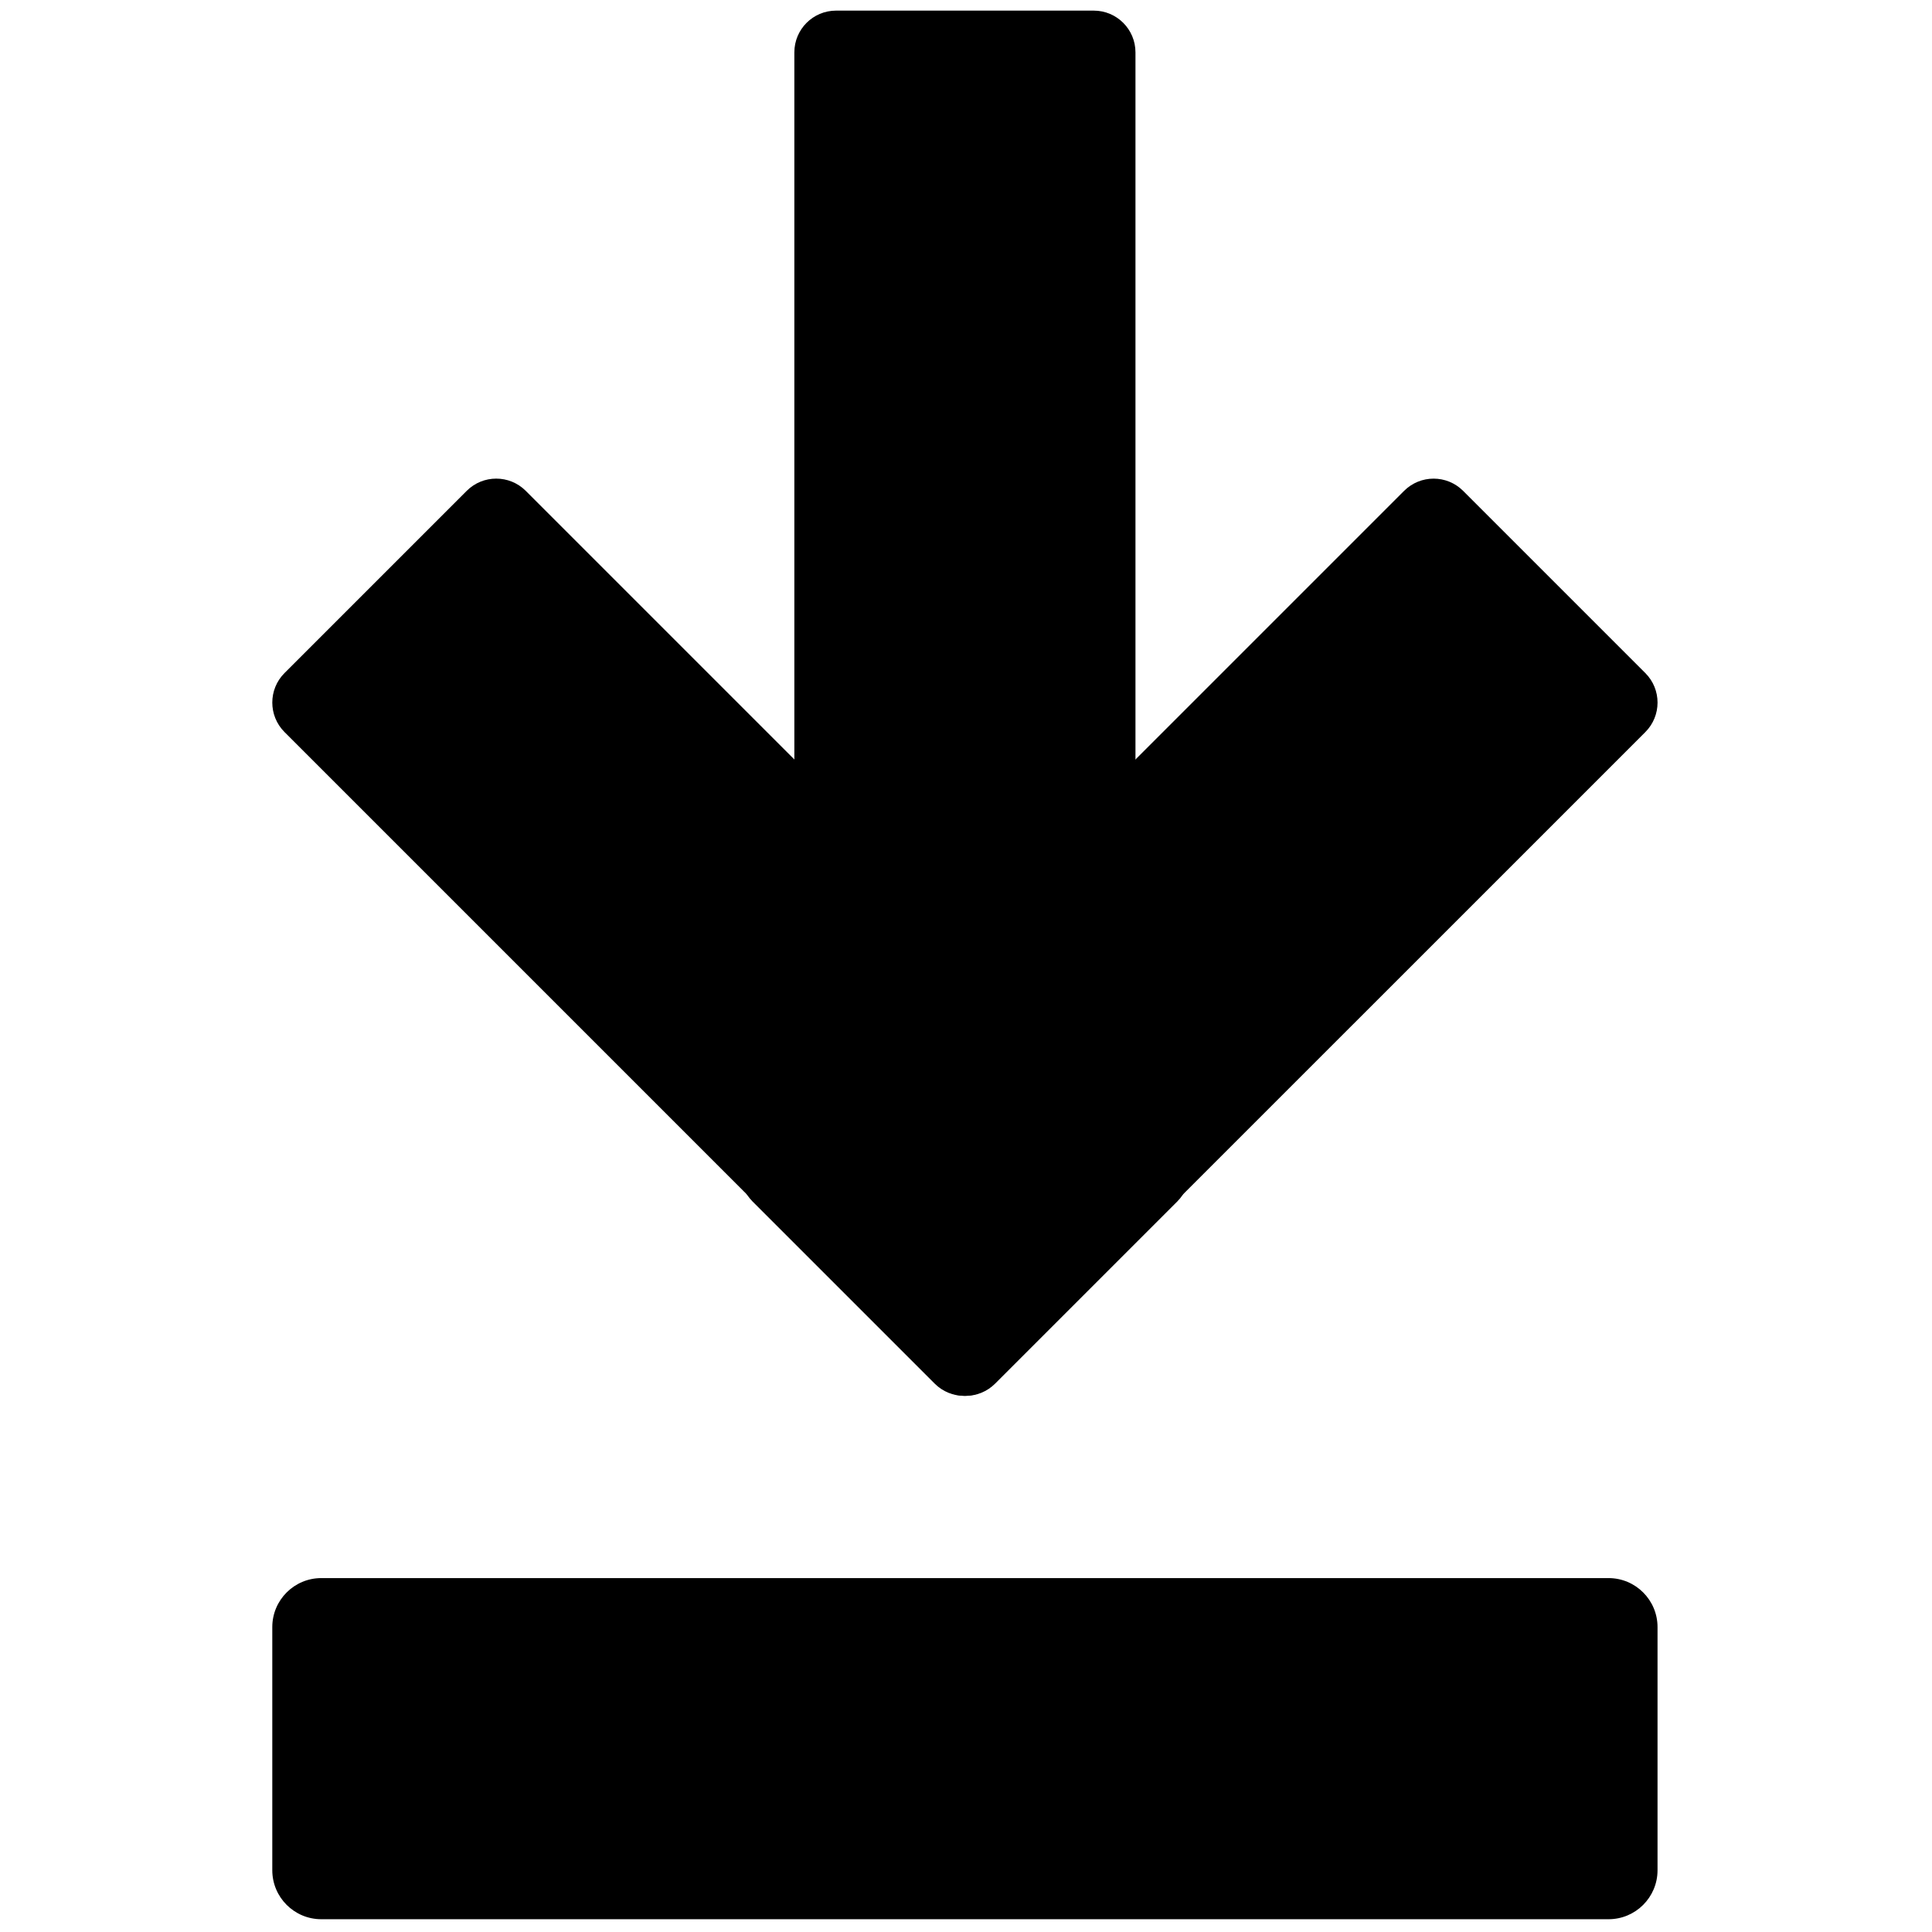 <svg xmlns="http://www.w3.org/2000/svg" xmlns:xlink="http://www.w3.org/1999/xlink" version="1.1" width="256" height="256" viewBox="0 0 256 256" xml:space="preserve">

<defs>
</defs>
<g style="stroke: none; stroke-width: 0; stroke-dasharray: none; stroke-linecap: butt; stroke-linejoin: miter; stroke-miterlimit: 10; fill: none; fill-rule: nonzero; opacity: 1;" transform="translate(1.407 1.407) scale(2.81 2.81)" >
	<path d="M 34.985 53.37 l 30.724 -30.724 c 0.769 -0.769 2.015 -0.769 2.784 0 l 8.591 8.591 c 0.769 0.769 0.769 2.015 0 2.784 L 46.359 64.744 c -0.769 0.769 -2.015 0.769 -2.784 0 l -8.591 -8.591 C 34.216 55.384 34.216 54.138 34.985 53.37 z" style="stroke: none; stroke-width: 1; stroke-dasharray: none; stroke-linecap: butt; stroke-linejoin: miter; stroke-miterlimit: 10; fill: rgb(0,0,0); fill-rule: nonzero; opacity: 1;" transform=" matrix(1 0 0 1 0 0) " stroke-linecap="round" />
	<path d="M 55.015 53.37 L 24.291 22.645 c -0.769 -0.769 -2.015 -0.769 -2.784 0 l -8.591 8.591 c -0.769 0.769 -0.769 2.015 0 2.784 l 30.724 30.724 c 0.769 0.769 2.015 0.769 2.784 0 l 8.591 -8.591 C 55.784 55.384 55.784 54.138 55.015 53.37 z" style="stroke: none; stroke-width: 1; stroke-dasharray: none; stroke-linecap: butt; stroke-linejoin: miter; stroke-miterlimit: 10; fill: rgb(0,0,0); fill-rule: nonzero; opacity: 1;" transform=" matrix(1 0 0 1 0 0) " stroke-linecap="round" />
	<path d="M 36.957 45.419 l 0 -43.451 C 36.957 0.881 37.838 0 38.925 0 l 12.149 0 c 1.087 0 1.968 0.881 1.968 1.968 l 0 43.451 c 0 1.087 -0.881 1.968 -1.968 1.968 H 38.925 C 37.838 47.387 36.957 46.506 36.957 45.419 z" style="stroke: none; stroke-width: 1; stroke-dasharray: none; stroke-linecap: butt; stroke-linejoin: miter; stroke-miterlimit: 10; fill: rgb(0,0,0); fill-rule: nonzero; opacity: 1;" transform=" matrix(1 0 0 1 0 0) " stroke-linecap="round" />
	<path d="M 75.349 90 l -60.699 0 c -1.276 0 -2.311 -1.035 -2.311 -2.311 l 0 -11.464 c 0 -1.276 1.035 -2.311 2.311 -2.311 l 60.699 0 c 1.276 0 2.311 1.035 2.311 2.311 v 11.464 C 77.66 88.965 76.626 90 75.349 90 z" style="stroke: none; stroke-width: 1; stroke-dasharray: none; stroke-linecap: butt; stroke-linejoin: miter; stroke-miterlimit: 10; fill: rgb(0,0,0); fill-rule: nonzero; opacity: 1;" transform=" matrix(1 0 0 1 0 0) " stroke-linecap="round" />
</g>
</svg>